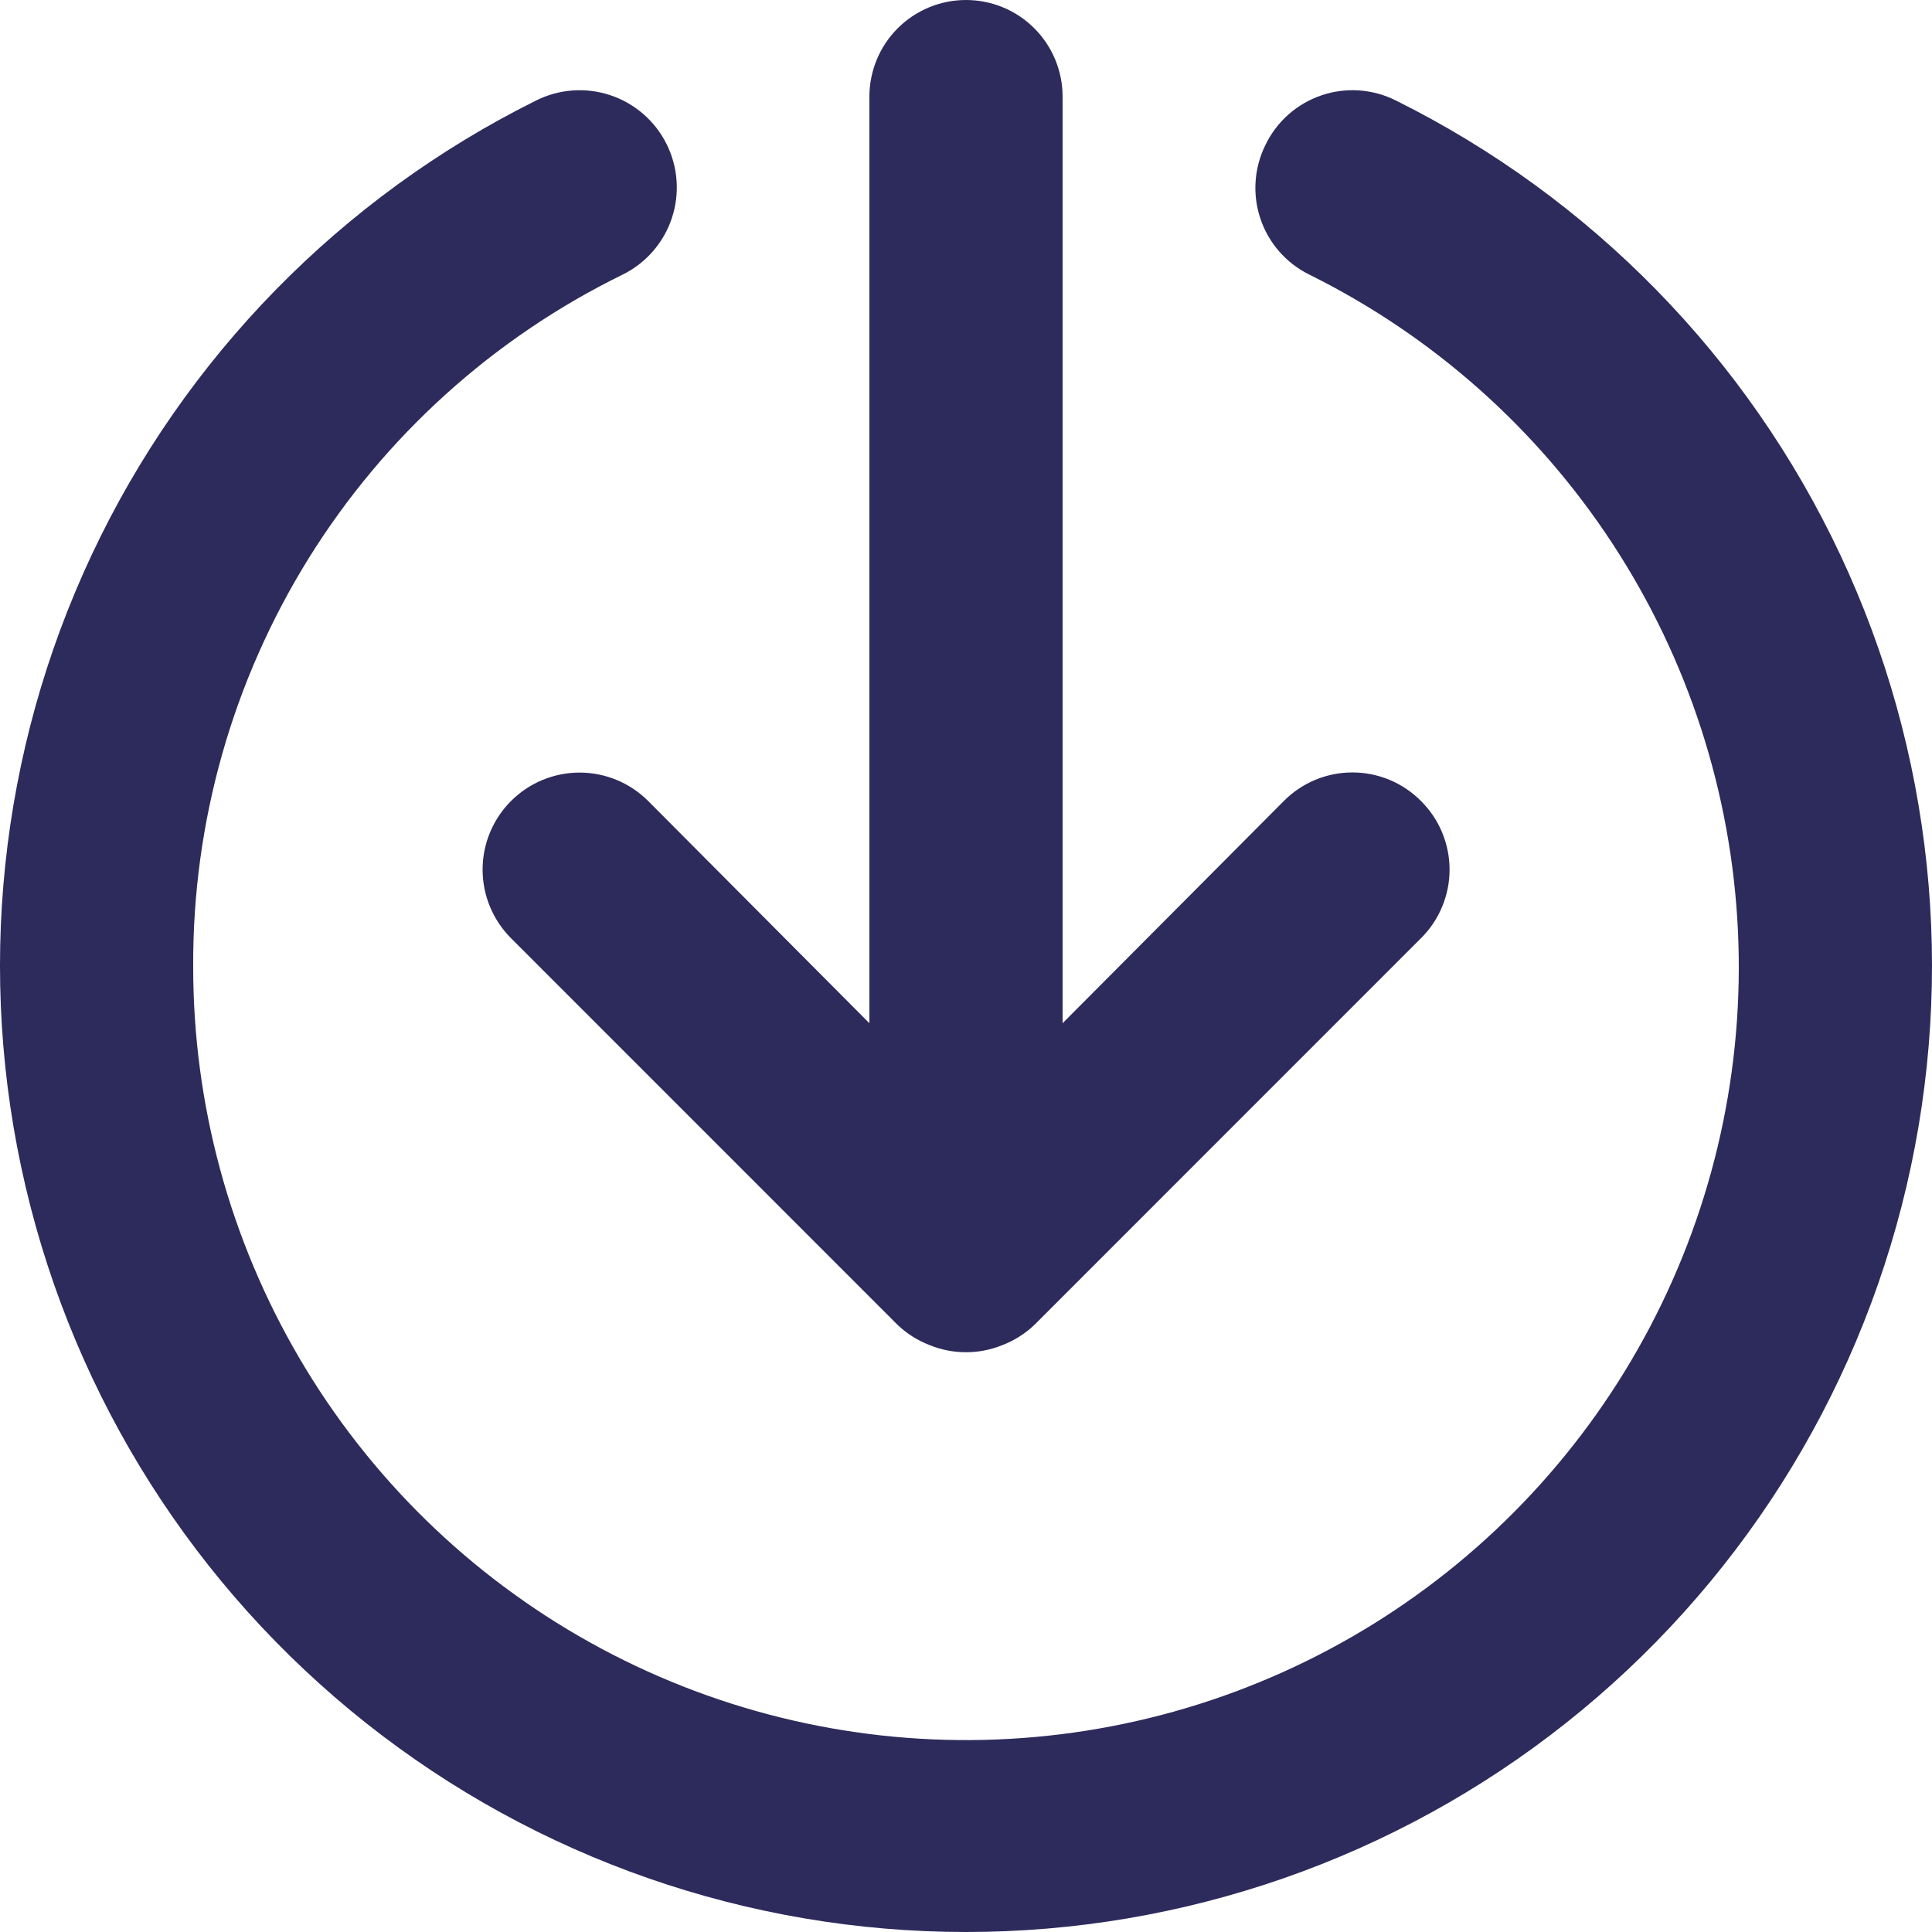 <svg width="68" height="68" viewBox="0 0 68 68" fill="none" xmlns="http://www.w3.org/2000/svg">
<path d="M44.54 5.101C44.139 5.909 44.075 6.842 44.362 7.696C44.649 8.551 45.263 9.257 46.07 9.658C50.416 11.811 54.108 15.086 56.762 19.146C59.417 23.205 60.938 27.9 61.169 32.745C61.4 37.59 60.331 42.409 58.074 46.703C55.817 50.996 52.453 54.607 48.331 57.163C44.209 59.719 39.48 61.126 34.631 61.238C29.783 61.351 24.993 60.165 20.757 57.803C16.521 55.442 12.993 51.99 10.54 47.806C8.086 43.623 6.794 38.859 6.8 34.008C6.778 28.937 8.186 23.963 10.862 19.655C13.538 15.349 17.375 11.884 21.93 9.658C22.742 9.252 23.359 8.541 23.646 7.68C23.933 6.819 23.866 5.879 23.46 5.067C23.054 4.255 22.343 3.638 21.482 3.351C20.621 3.064 19.682 3.131 18.87 3.537C12.005 6.949 6.494 12.582 3.231 19.521C-0.031 26.461 -0.852 34.299 0.9 41.764C2.652 49.23 6.875 55.883 12.884 60.646C18.892 65.408 26.334 68 34 68C41.666 68 49.108 65.408 55.116 60.646C61.125 55.883 65.348 49.23 67.1 41.764C68.852 34.299 68.031 26.461 64.769 19.521C61.507 12.582 55.995 6.949 49.13 3.537C48.727 3.334 48.287 3.214 47.837 3.183C47.386 3.152 46.934 3.211 46.507 3.357C46.08 3.502 45.686 3.732 45.348 4.031C45.01 4.331 44.736 4.694 44.54 5.101V5.101ZM30.6 3.401V36.014L22.814 28.193C22.497 27.876 22.121 27.624 21.706 27.452C21.292 27.281 20.848 27.192 20.4 27.192C19.952 27.192 19.508 27.281 19.094 27.452C18.679 27.624 18.303 27.876 17.986 28.193C17.669 28.51 17.418 28.886 17.246 29.3C17.074 29.715 16.986 30.159 16.986 30.607C16.986 31.056 17.074 31.5 17.246 31.914C17.418 32.328 17.669 32.705 17.986 33.022L31.586 46.625C31.909 46.935 32.291 47.177 32.708 47.339C33.536 47.679 34.464 47.679 35.292 47.339C35.709 47.177 36.091 46.935 36.414 46.625L50.014 33.022C50.333 32.706 50.586 32.33 50.758 31.915C50.931 31.501 51.02 31.056 51.02 30.607C51.02 30.158 50.931 29.714 50.758 29.299C50.586 28.885 50.333 28.509 50.014 28.193C49.698 27.874 49.322 27.621 48.908 27.448C48.493 27.276 48.049 27.187 47.6 27.187C47.151 27.187 46.707 27.276 46.292 27.448C45.878 27.621 45.502 27.874 45.186 28.193L37.4 36.014V3.401C37.4 2.499 37.042 1.634 36.404 0.996C35.767 0.358 34.902 0 34 0C33.098 0 32.233 0.358 31.596 0.996C30.958 1.634 30.6 2.499 30.6 3.401V3.401Z" fill="#2D2B5C"/>
</svg>
